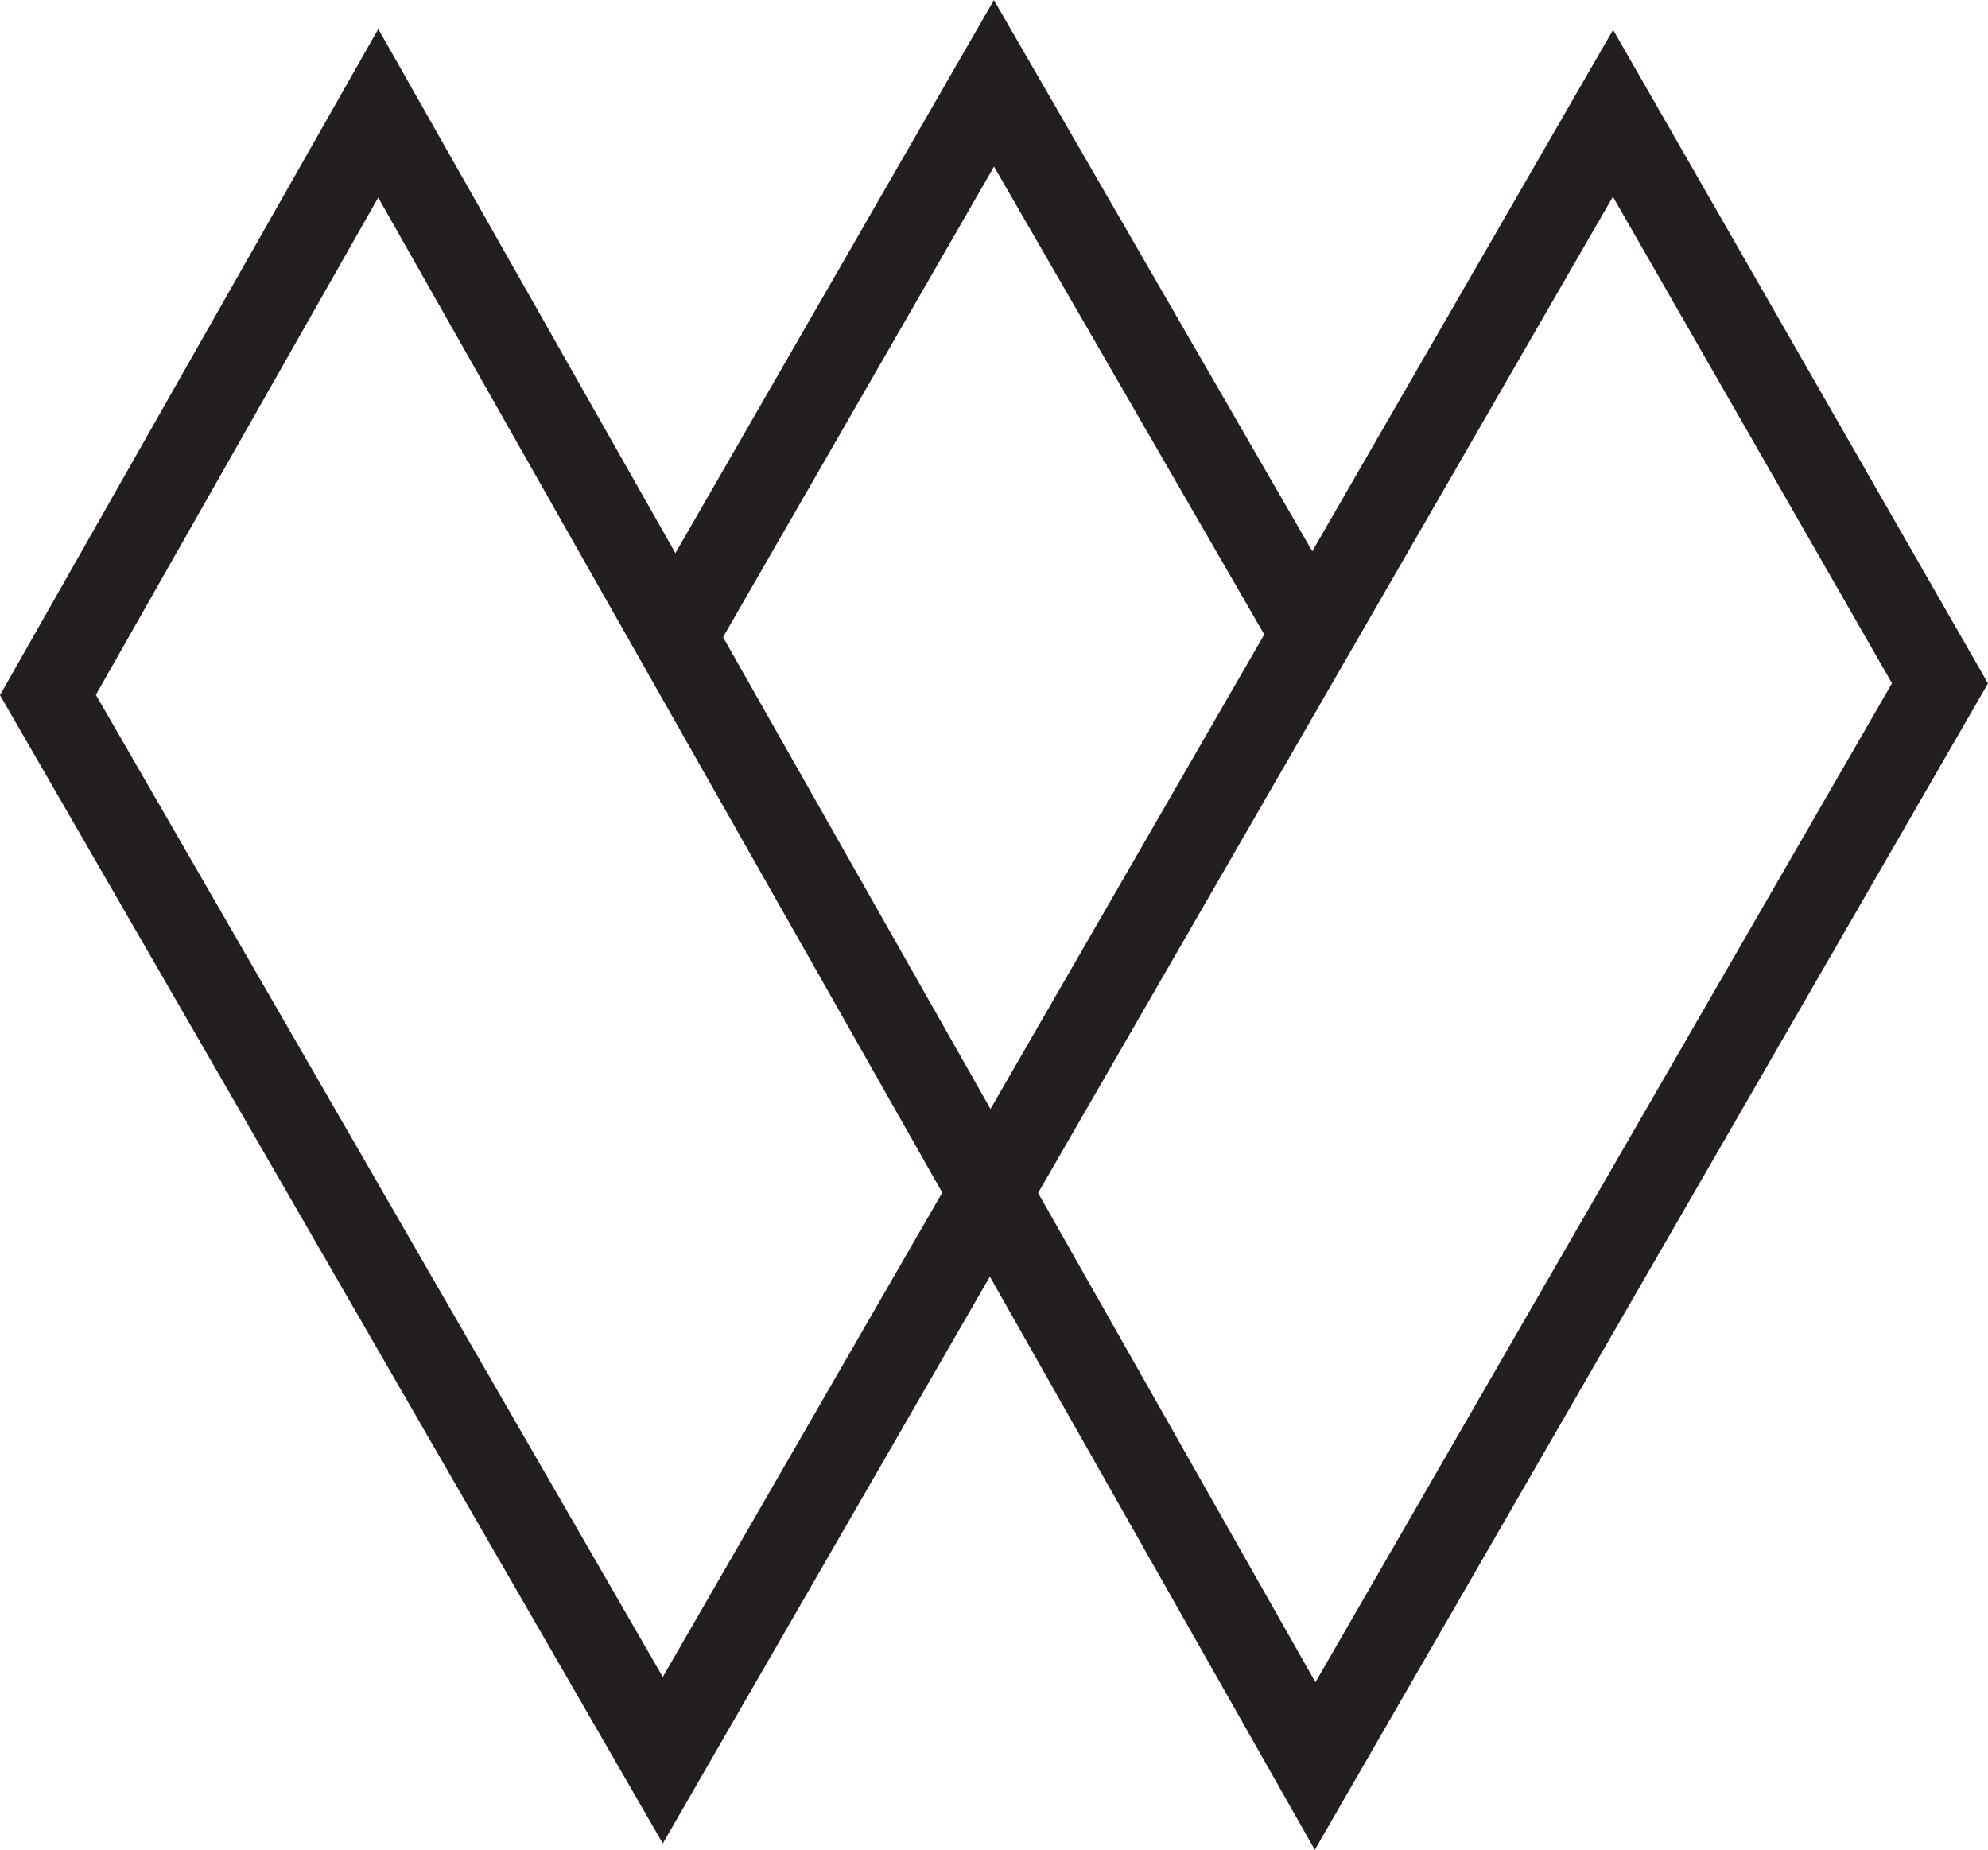 <svg xmlns="http://www.w3.org/2000/svg" viewBox="0 0 238.93 222.28">
  <defs>
    <style>.cls-1{fill:none;stroke:#231f20;stroke-width:10px;}</style>
  </defs>
  <polygon class="cls-1" points="158.06 212.21 233.16 82.11 193.86 13.61 79.66 211.51 5.76 83.51 45.46 13.61 158.06 212.21"/>
  <polyline class="cls-1" points="157.76 76.31 119.46 10.01 81.16 76.51"/>
</svg>
